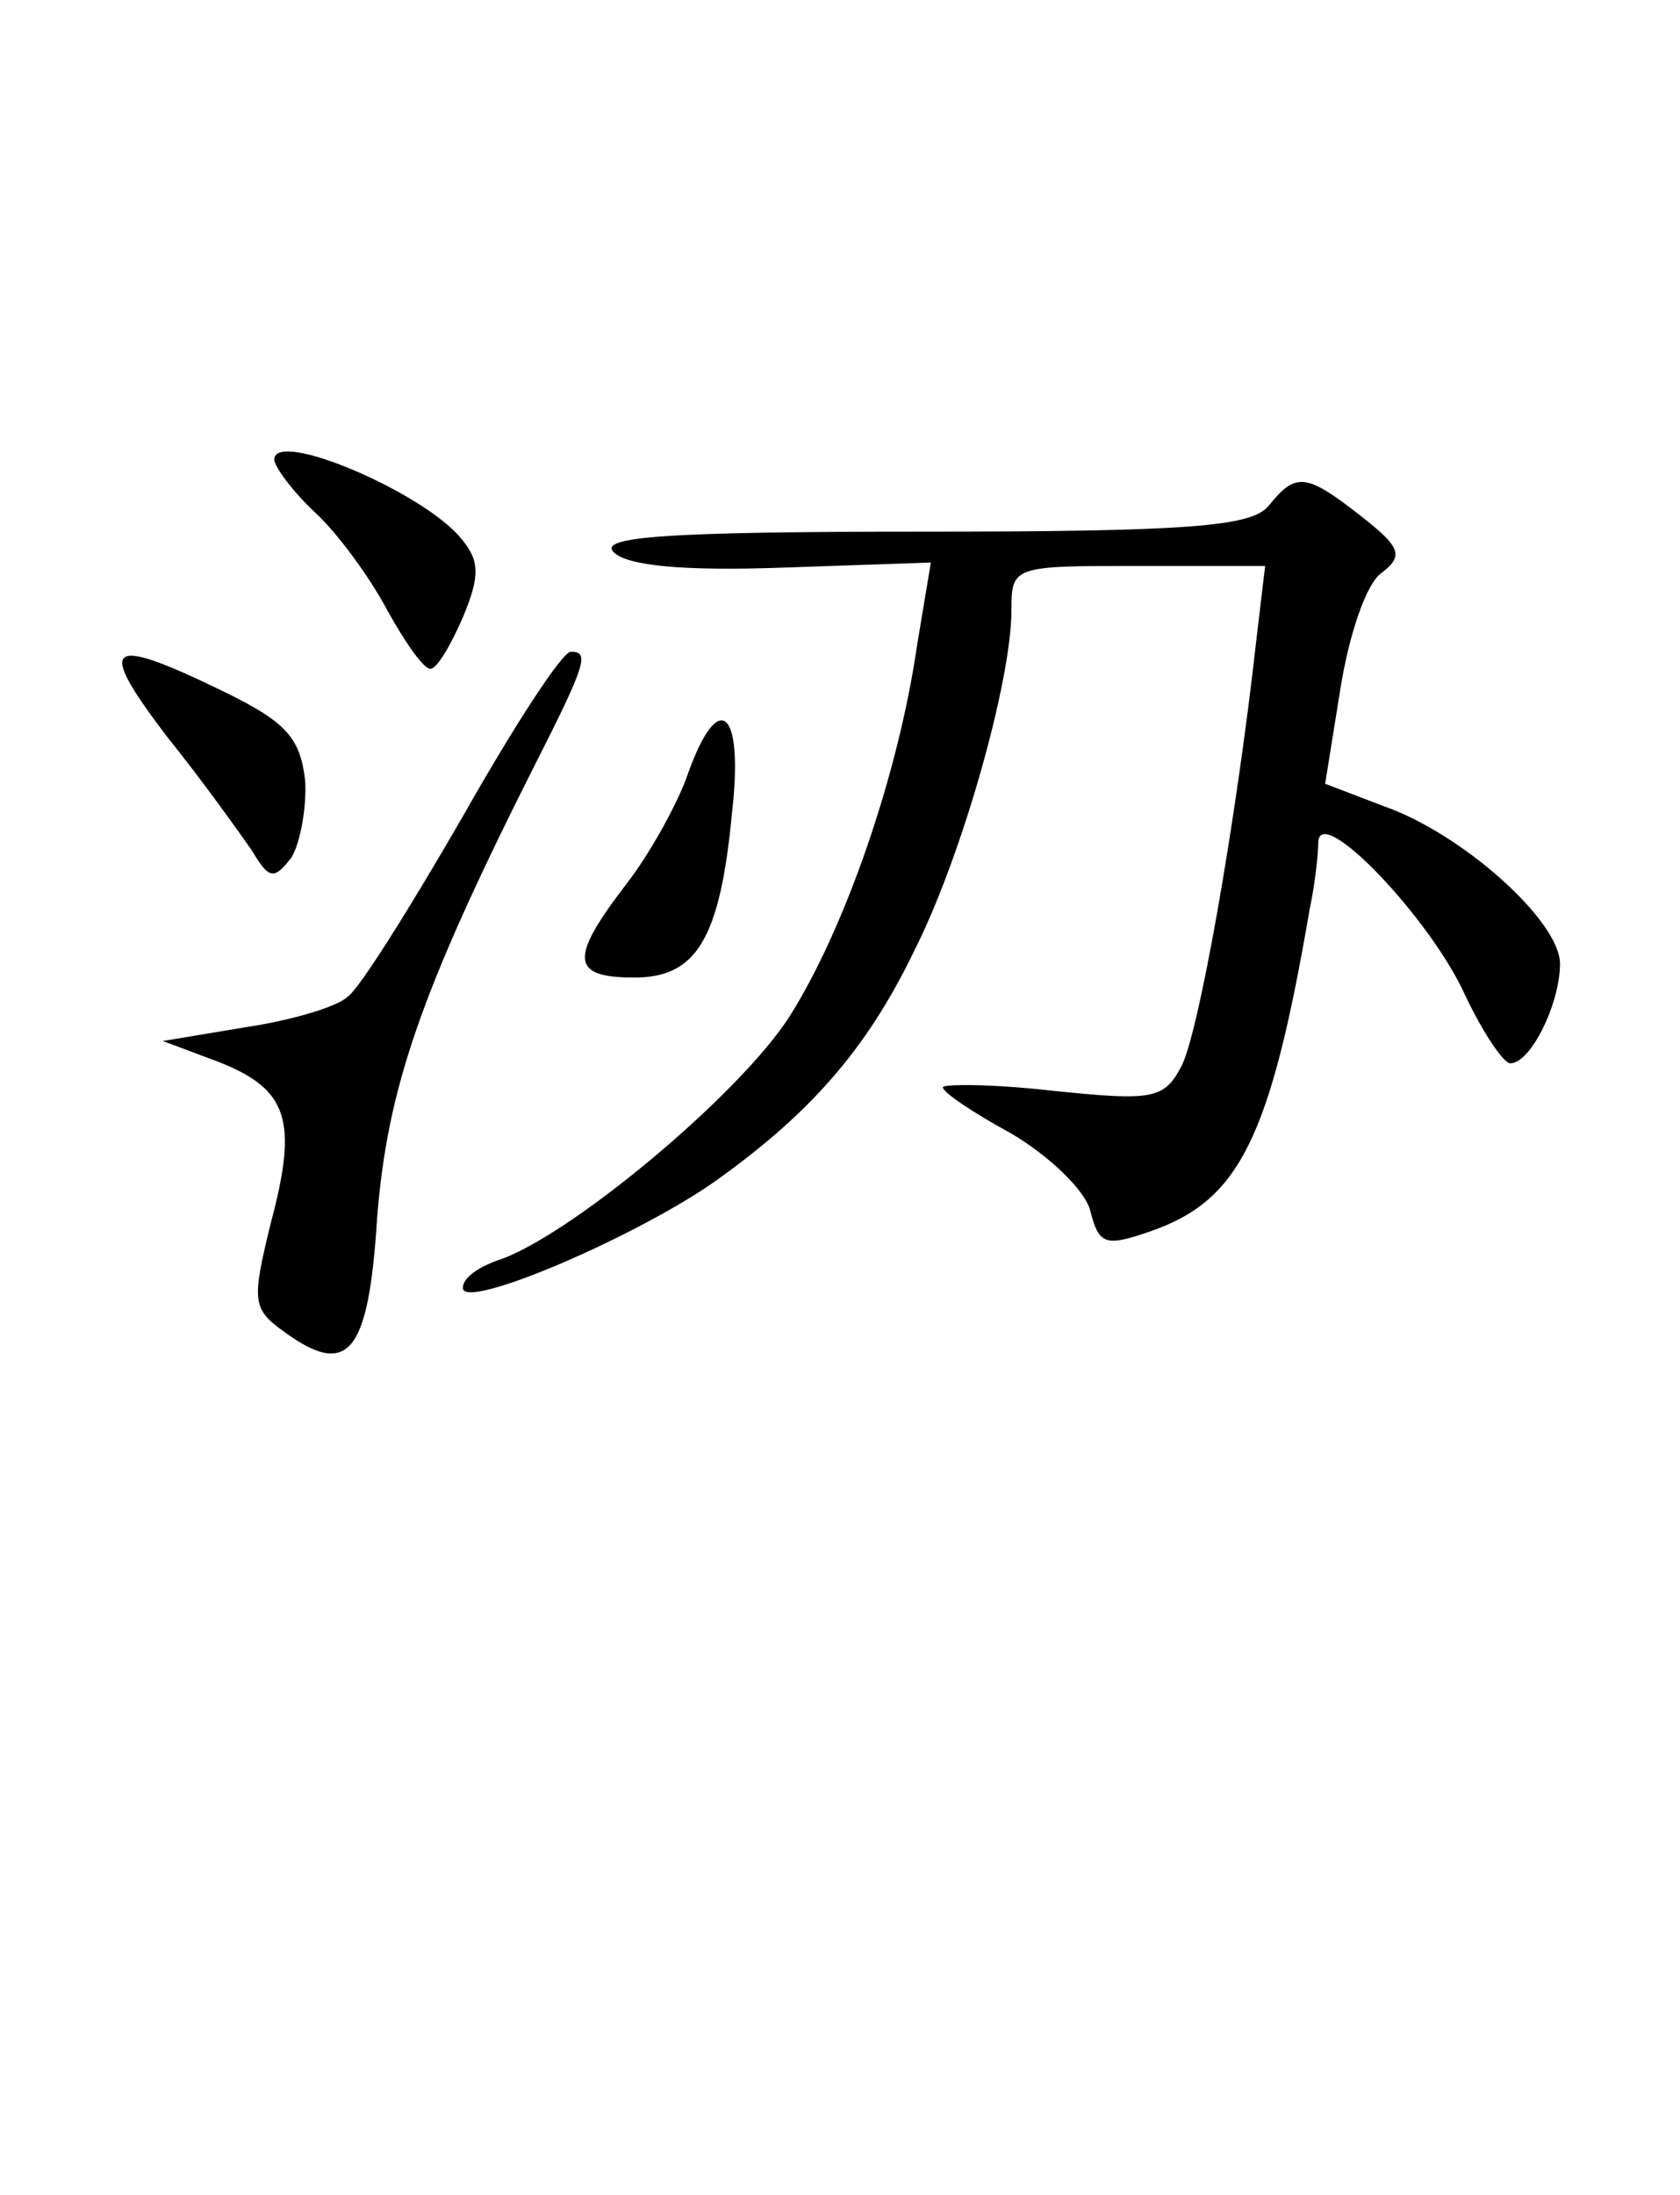 <?xml version="1.0" encoding="UTF-8" standalone="yes"?>
<!-- Created with sK1/UniConvertor (http://sk1project.org/) -->
<svg xmlns="http://www.w3.org/2000/svg" xmlns:xlink="http://www.w3.org/1999/xlink"
  width="98pt" height="128pt" viewBox="0 0 98 128"
  fill-rule="evenodd">
<g>
<g>
<path style="stroke:none; fill:#000000" d="M 16 26.8C 16 27.2 17.1 28.7 18.4 29.9C 19.7 31.1 21.6 33.7 22.6 35.6C 23.6 37.4 24.7 39 25.1 39C 25.5 39 26.3 37.6 27 36C 28 33.6 28 32.7 26.9 31.4C 24.7 28.7 16 25 16 26.8z"/>
<path style="stroke:none; fill:#000000" d="M 74 29.5C 73 30.7 69.4 31 53.7 31C 38.8 31 34.9 31.3 35.8 32.2C 36.6 33 39.9 33.3 45.6 33.1L 54.3 32.8L 53.5 37.6C 52.4 45.2 49.3 54.1 46.1 59.2C 43.2 63.8 33.1 72.2 29 73.5C 27.9 73.9 27 74.5 27 75.1C 27 76.4 36.5 72.4 41.4 69.1C 47.1 65.1 50.5 61.3 53.3 55.5C 56.1 50 59 39.7 59 35.6C 59 33 59.1 33 66.4 33L 73.8 33L 73.3 37.2C 72.1 48 69.9 60.4 68.9 62.2C 67.9 64.1 67.2 64.2 61.4 63.6C 57.9 63.2 55 63.2 55 63.4C 55 63.7 56.8 64.9 59 66.1C 61.2 67.4 63.3 69.4 63.6 70.6C 64.1 72.6 64.5 72.7 67.1 71.8C 72.3 70 74.1 66.4 76.4 53C 76.7 51.6 76.9 49.8 76.9 49.1C 77 46.8 83.5 53.6 85.5 58.1C 86.5 60.2 87.7 62 88.1 62C 89.3 62 91 58.5 91 56.2C 91 53.7 85.3 48.6 80.7 47L 77.3 45.7L 78.2 40.1C 78.7 37 79.7 34 80.6 33.4C 81.9 32.4 81.7 31.9 79.4 30.1C 76.2 27.6 75.6 27.5 74 29.5z"/>
<path style="stroke:none; fill:#000000" d="M 9.7 42.9C 11.8 45.5 14 48.6 14.7 49.6C 15.7 51.3 16 51.3 17 50C 17.5 49.2 17.9 47.1 17.8 45.5C 17.5 43 16.7 42.1 13 40.3C 6.2 37 5.6 37.5 9.7 42.9z"/>
<path style="stroke:none; fill:#000000" d="M 27 47.6C 24 52.8 21 57.6 20.3 58.1C 19.7 58.7 17 59.5 14.3 59.9L 9.5 60.7L 12.7 61.9C 16.8 63.5 17.4 65.3 15.8 71.3C 14.7 75.8 14.7 76.3 16.5 77.6C 20.3 80.4 21.5 79 22 71C 22.6 63.5 24.5 57.9 31.1 44.8C 34.2 38.7 34.4 38 33.3 38C 32.8 38 30 42.3 27 47.6z"/>
<path style="stroke:none; fill:#000000" d="M 40.1 45.2C 39.5 46.9 37.9 49.8 36.5 51.6C 33.2 55.9 33.3 57 37 57C 40.6 57 42 54.8 42.7 47.4C 43.4 41.3 41.9 40.1 40.1 45.2z"/>
</g>
</g>
</svg>